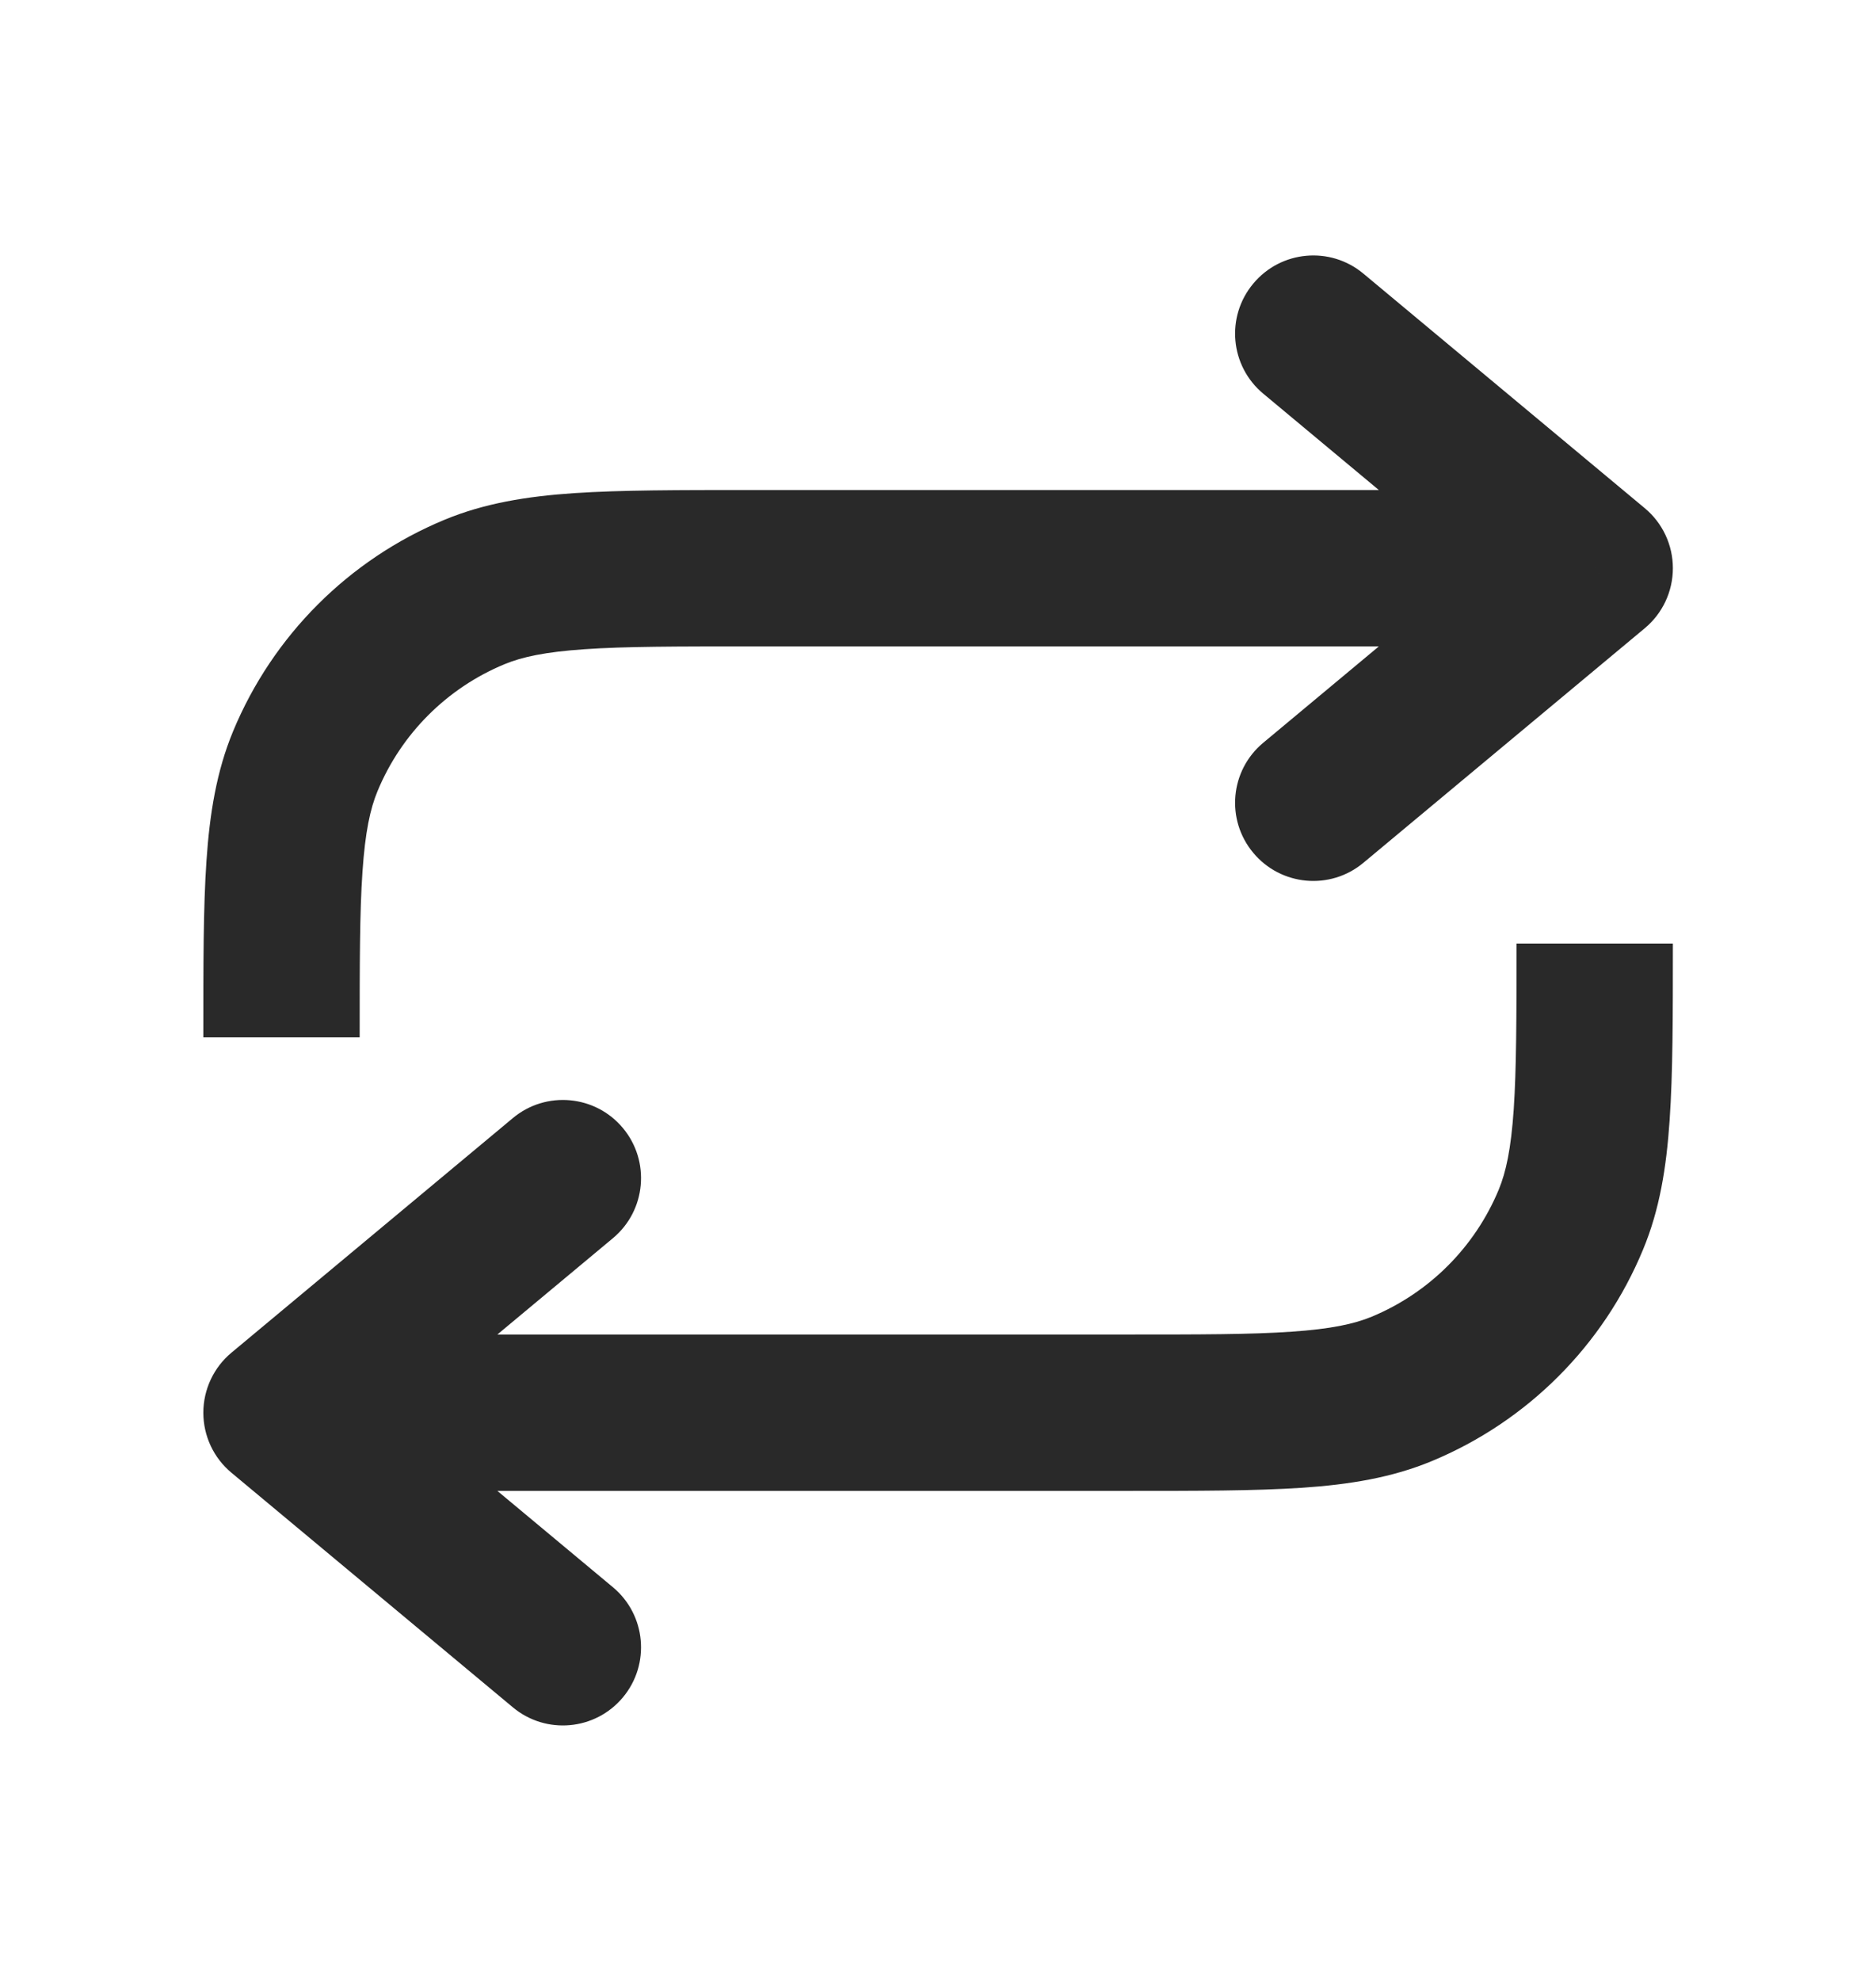 <svg width="18" height="19" viewBox="0 0 18 19" fill="none" xmlns="http://www.w3.org/2000/svg">
<path d="M13.081 8.276C12.763 8.541 12.29 8.498 12.025 8.18C11.759 7.862 11.802 7.389 12.121 7.124L13.081 8.276ZM15.301 5.45L15.781 4.874C15.952 5.016 16.051 5.227 16.051 5.45C16.051 5.673 15.952 5.884 15.781 6.026L15.301 5.45ZM12.121 3.776C11.802 3.511 11.759 3.038 12.025 2.72C12.29 2.402 12.763 2.359 13.081 2.624L12.121 3.776ZM2.929 7.302L2.236 7.015L2.929 7.302ZM12.121 7.124L14.821 4.874L15.781 6.026L13.081 8.276L12.121 7.124ZM14.821 6.026L12.121 3.776L13.081 2.624L15.781 4.874L14.821 6.026ZM7.201 4.7H15.301V6.2H7.201V4.7ZM7.201 6.2C6.492 6.2 5.997 6.2 5.61 6.227C5.23 6.253 5.009 6.301 4.84 6.371L4.266 4.985C4.648 4.827 5.052 4.761 5.508 4.73C5.958 4.7 6.512 4.7 7.201 4.7V6.2ZM1.951 9.95C1.951 9.261 1.95 8.707 1.981 8.257C2.012 7.801 2.078 7.397 2.236 7.015L3.622 7.589C3.552 7.758 3.504 7.979 3.478 8.36C3.451 8.746 3.451 9.241 3.451 9.95H1.951ZM4.84 6.371C4.288 6.6 3.85 7.038 3.622 7.589L2.236 7.015C2.617 6.096 3.347 5.366 4.266 4.985L4.84 6.371Z" fill="#292929"/>
<path d="M4.921 10.724C5.239 10.459 5.712 10.502 5.977 10.82C6.242 11.138 6.199 11.611 5.881 11.876L4.921 10.724ZM2.701 13.55L2.221 14.126C2.05 13.984 1.951 13.773 1.951 13.55C1.951 13.328 2.05 13.116 2.221 12.974L2.701 13.55ZM5.881 15.224C6.199 15.489 6.242 15.962 5.977 16.28C5.712 16.598 5.239 16.641 4.921 16.376L5.881 15.224ZM13.449 13.322L13.736 14.015L13.449 13.322ZM5.881 11.876L3.181 14.126L2.221 12.974L4.921 10.724L5.881 11.876ZM3.181 12.974L5.881 15.224L4.921 16.376L2.221 14.126L3.181 12.974ZM10.801 14.3H2.701V12.8H10.801V14.3ZM10.801 12.8C11.51 12.8 12.004 12.8 12.391 12.773C12.771 12.747 12.993 12.699 13.162 12.629L13.736 14.015C13.354 14.173 12.95 14.239 12.493 14.27C12.043 14.3 11.489 14.3 10.801 14.3V12.8ZM16.051 9.05C16.051 9.739 16.051 10.293 16.02 10.743C15.989 11.199 15.924 11.603 15.765 11.985L14.38 11.411C14.45 11.242 14.498 11.021 14.524 10.64C14.55 10.254 14.551 9.759 14.551 9.05H16.051ZM13.162 12.629C13.713 12.4 14.151 11.962 14.38 11.411L15.765 11.985C15.385 12.904 14.655 13.634 13.736 14.015L13.162 12.629Z" fill="#292929"/>
</svg>
